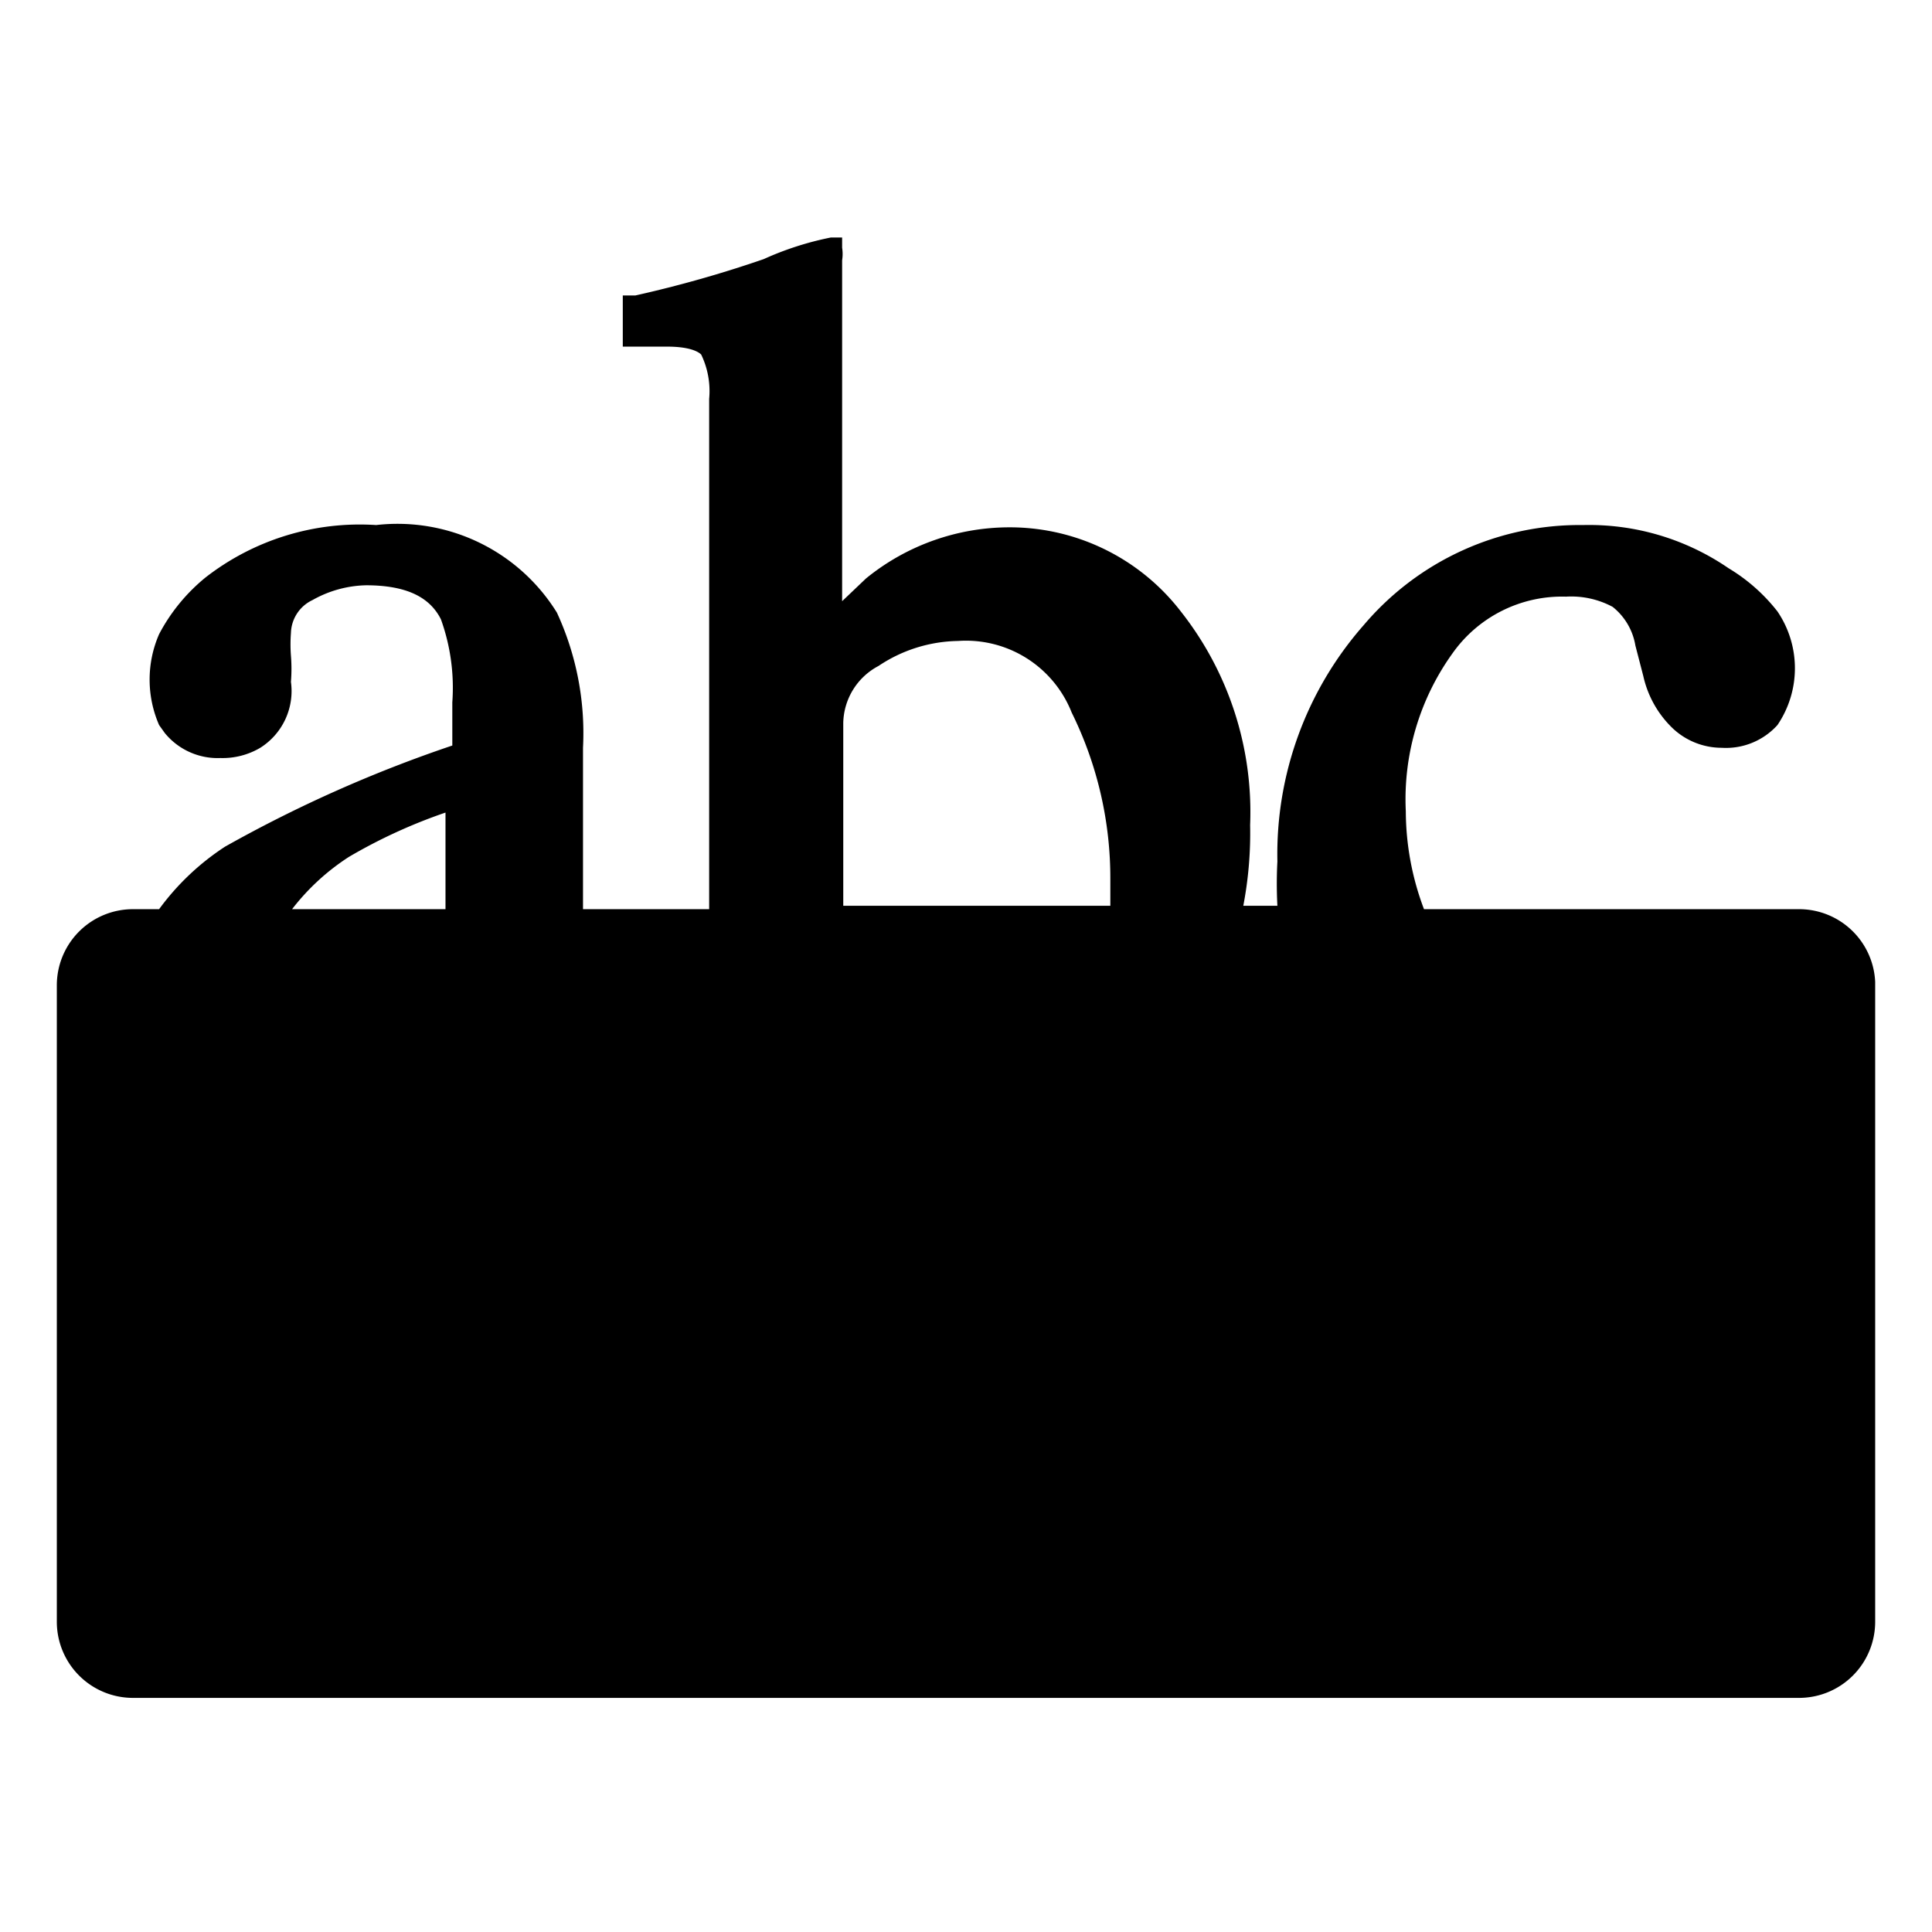 <svg id="Layer_1" data-name="Layer 1" xmlns="http://www.w3.org/2000/svg" viewBox="0 0 17 17"><path d="M15.83,8h-3.3a2.45,2.45,0,0,1-.16-.86,2.2,2.2,0,0,1,.41-1.39,1.18,1.18,0,0,1,1-.5.77.77,0,0,1,.41.09.55.55,0,0,1,.2.34l.07.27a.91.91,0,0,0,.26.46.63.63,0,0,0,.43.17.61.61,0,0,0,.49-.2.89.89,0,0,0,0-1A1.57,1.57,0,0,0,15.21,5a2.17,2.17,0,0,0-1.28-.38A2.49,2.49,0,0,0,12,5.5a3.05,3.05,0,0,0-.76,2.08,3.67,3.67,0,0,0,0,.39h-.3A3.39,3.39,0,0,0,11,7.26a2.85,2.85,0,0,0-.61-1.88,1.9,1.9,0,0,0-1.5-.74,2,2,0,0,0-1.27.45l-.21.2v-3a.35.35,0,0,0,0-.11l0-.09h-.1a2.71,2.71,0,0,0-.59.19,10.45,10.45,0,0,1-1.13.32l-.11,0v.45l.39,0c.23,0,.29.06.3.07a.74.74,0,0,1,.07.39V8H5.13V6.58A2.53,2.53,0,0,0,4.9,5.39a1.65,1.65,0,0,0-1.59-.77,2.21,2.21,0,0,0-1.5.46,1.61,1.61,0,0,0-.41.5,1,1,0,0,0,0,.8l.05.07a.6.6,0,0,0,.49.22.65.65,0,0,0,.35-.09A.59.59,0,0,0,2.56,6a1.44,1.44,0,0,0,0-.23,1.33,1.33,0,0,1,0-.2.33.33,0,0,1,.19-.29,1,1,0,0,1,.47-.13c.35,0,.56.1.66.3a1.78,1.78,0,0,1,.1.73v.38a11.72,11.72,0,0,0-2,.89h0A2.22,2.22,0,0,0,1.4,8H1.17a.67.67,0,0,0-.67.67v5.6a.67.67,0,0,0,.67.67H15.83a.67.67,0,0,0,.67-.67V8.64A.67.67,0,0,0,15.83,8ZM7.42,6.36a.58.58,0,0,1,.31-.5,1.29,1.29,0,0,1,.7-.22,1,1,0,0,1,1,.63,3.29,3.29,0,0,1,.34,1.47c0,.08,0,.15,0,.23H7.42ZM3.07,7.54a4.65,4.65,0,0,1,.85-.39V8H2.57A2,2,0,0,1,3.07,7.54Z"/></svg>